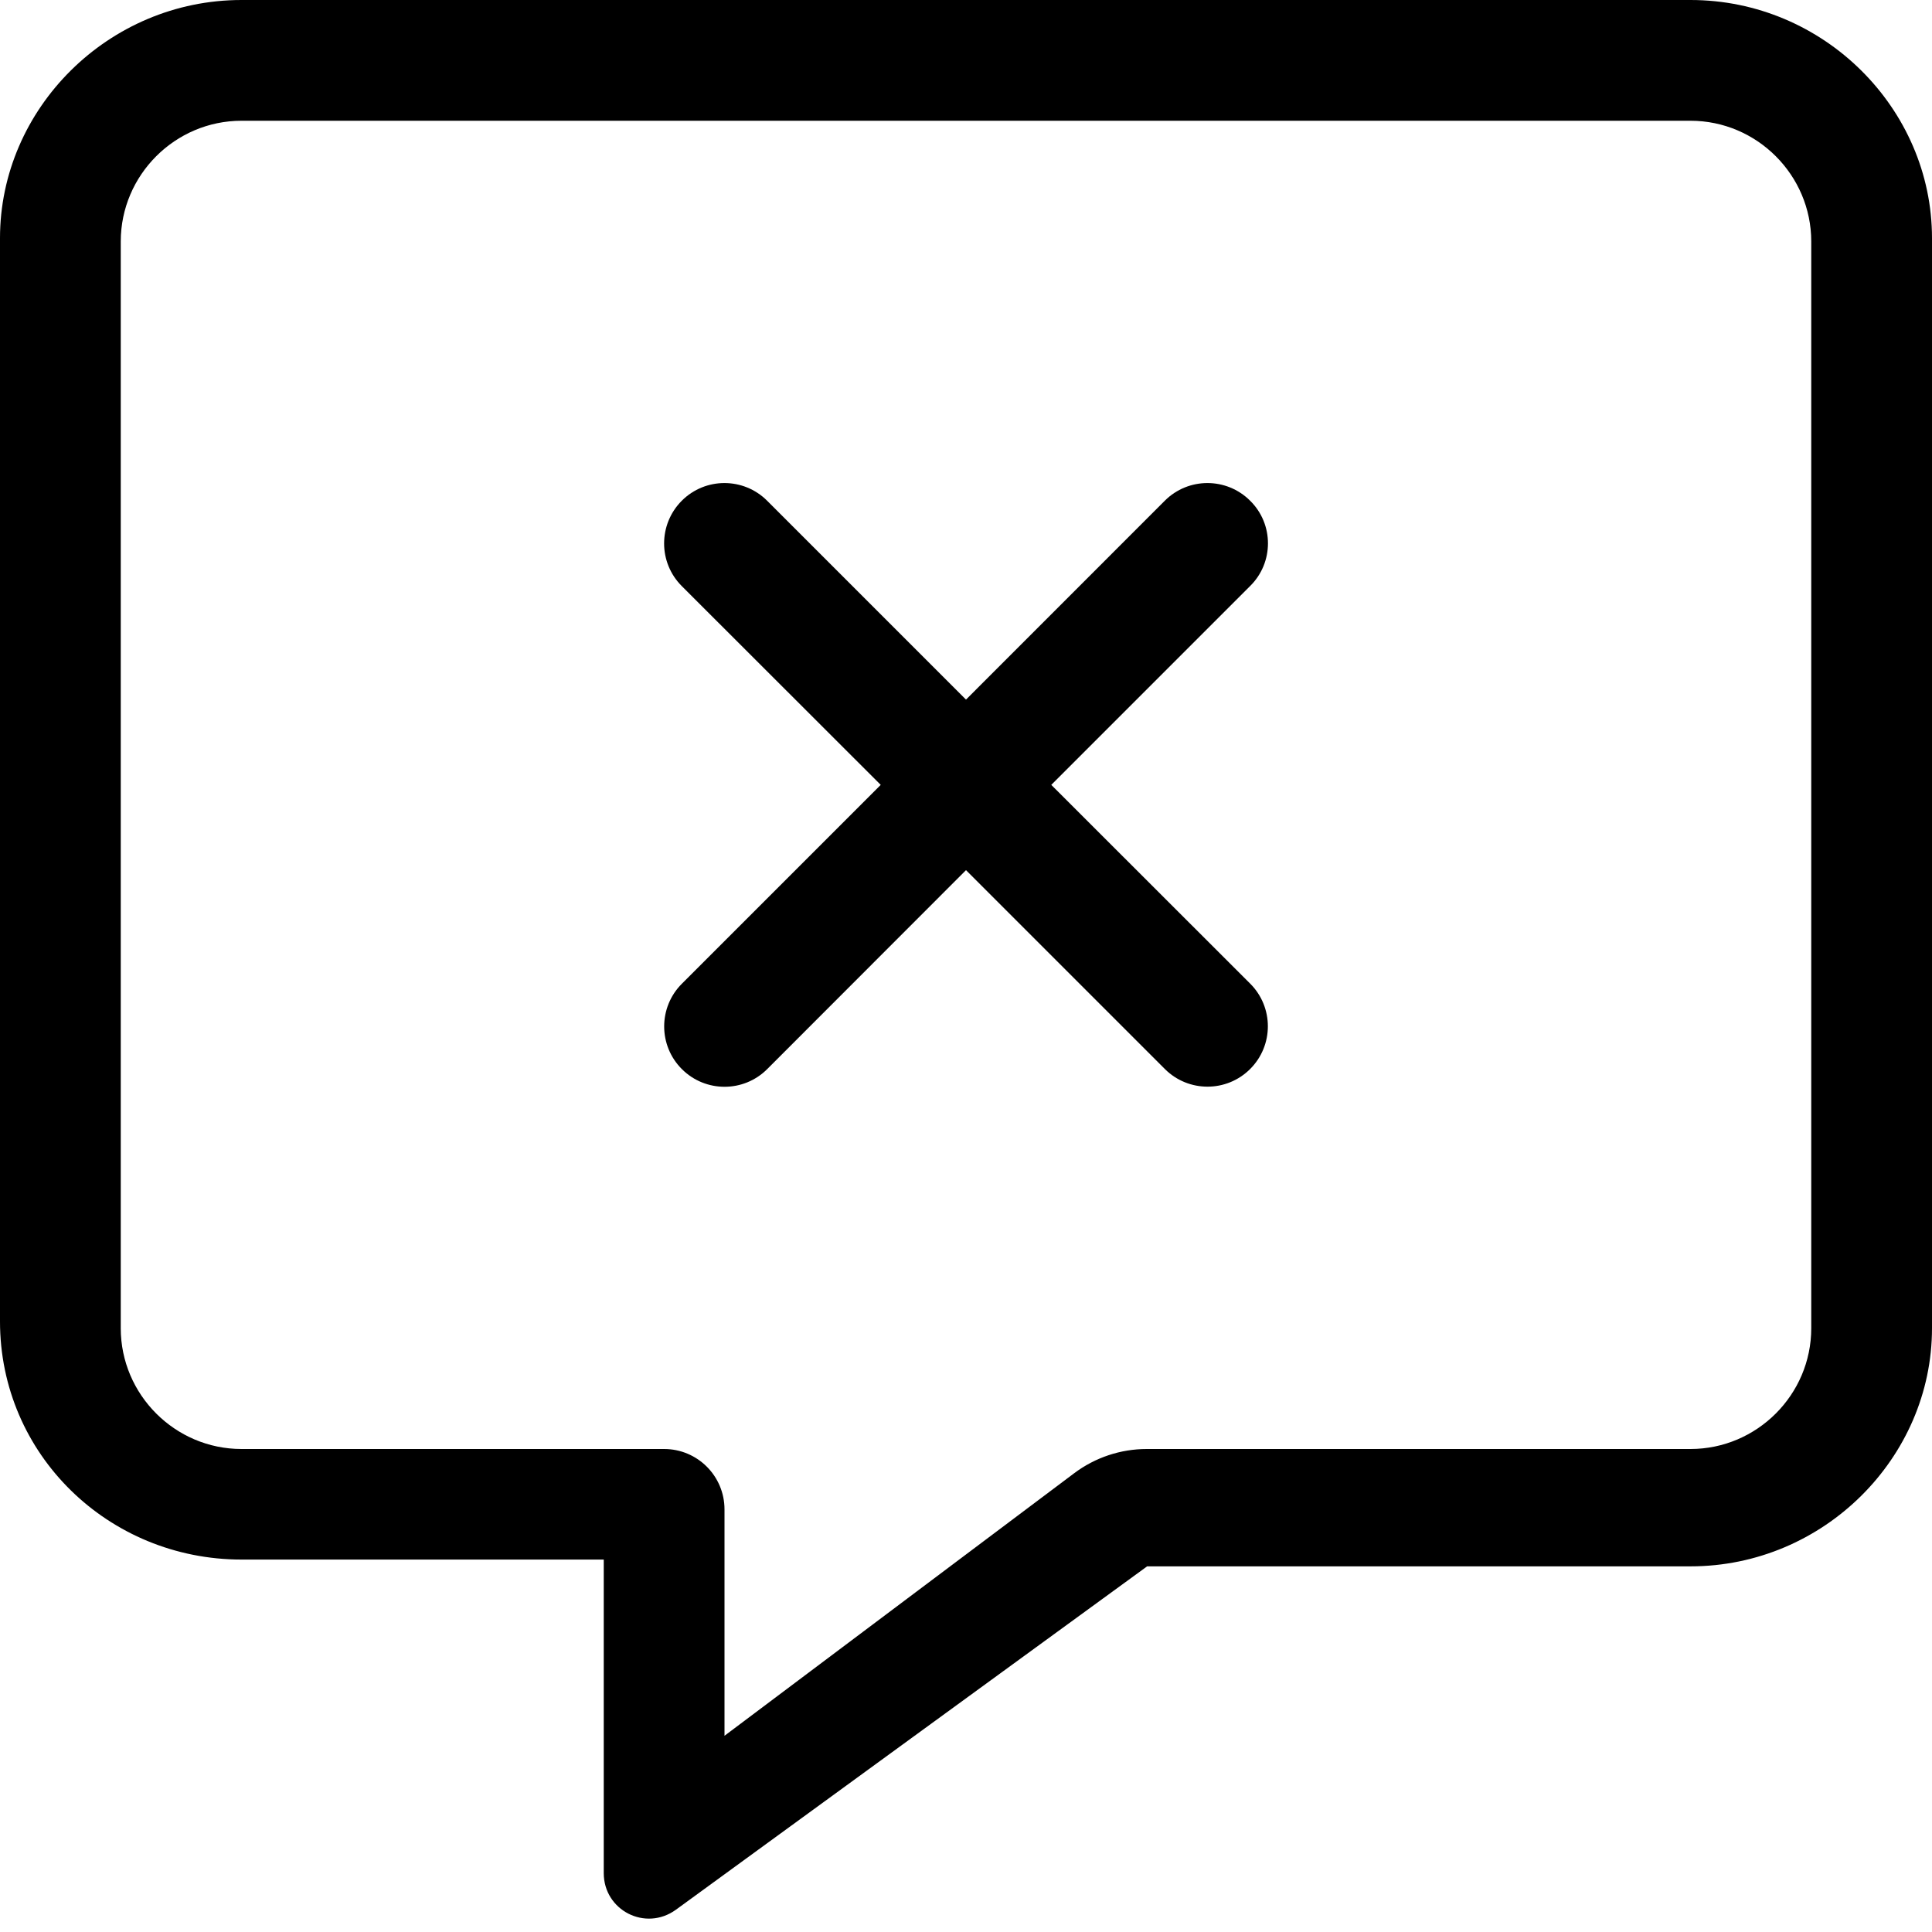 <svg xmlns="http://www.w3.org/2000/svg" viewBox="0 0 512 512"><!--! Font Awesome Pro 6.2.1 by @fontawesome - https://fontawesome.com License - https://fontawesome.com/license (Commercial License) Copyright 2022 Fonticons, Inc. --><path d="M448 0H64C28.75 0 0 28.75 0 63.1v287.1c0 35.25 28.75 63.1 64 63.1h96v83.1c0 9.838 11.02 15.55 19.12 9.7L304 415.1H448c35.25 0 64-28.75 64-63.1V63.1C512 28.75 483.3 0 448 0zM480 352c0 17.6-14.4 32-32 32h-144.1c-6.926 0-13.67 2.248-19.21 6.406L192 460v-60c0-8.838-7.164-16-16-16H64c-17.6 0-32-14.4-32-32V64c0-17.6 14.4-32 32-32h384c17.6 0 32 14.4 32 32V352zM331.3 132.7c-6.25-6.25-16.38-6.25-22.62 0L256 185.4L203.3 132.7c-6.25-6.25-16.38-6.25-22.62 0s-6.25 16.38 0 22.62L233.4 208L180.7 260.7c-6.25 6.25-6.25 16.38 0 22.62c6.242 6.246 16.37 6.254 22.62 0L256 230.6l52.69 52.69c6.242 6.246 16.37 6.254 22.62 0c6.25-6.25 6.25-16.38 0-22.62L278.6 208l52.69-52.69C337.6 149.1 337.6 138.9 331.3 132.7z"/></svg>